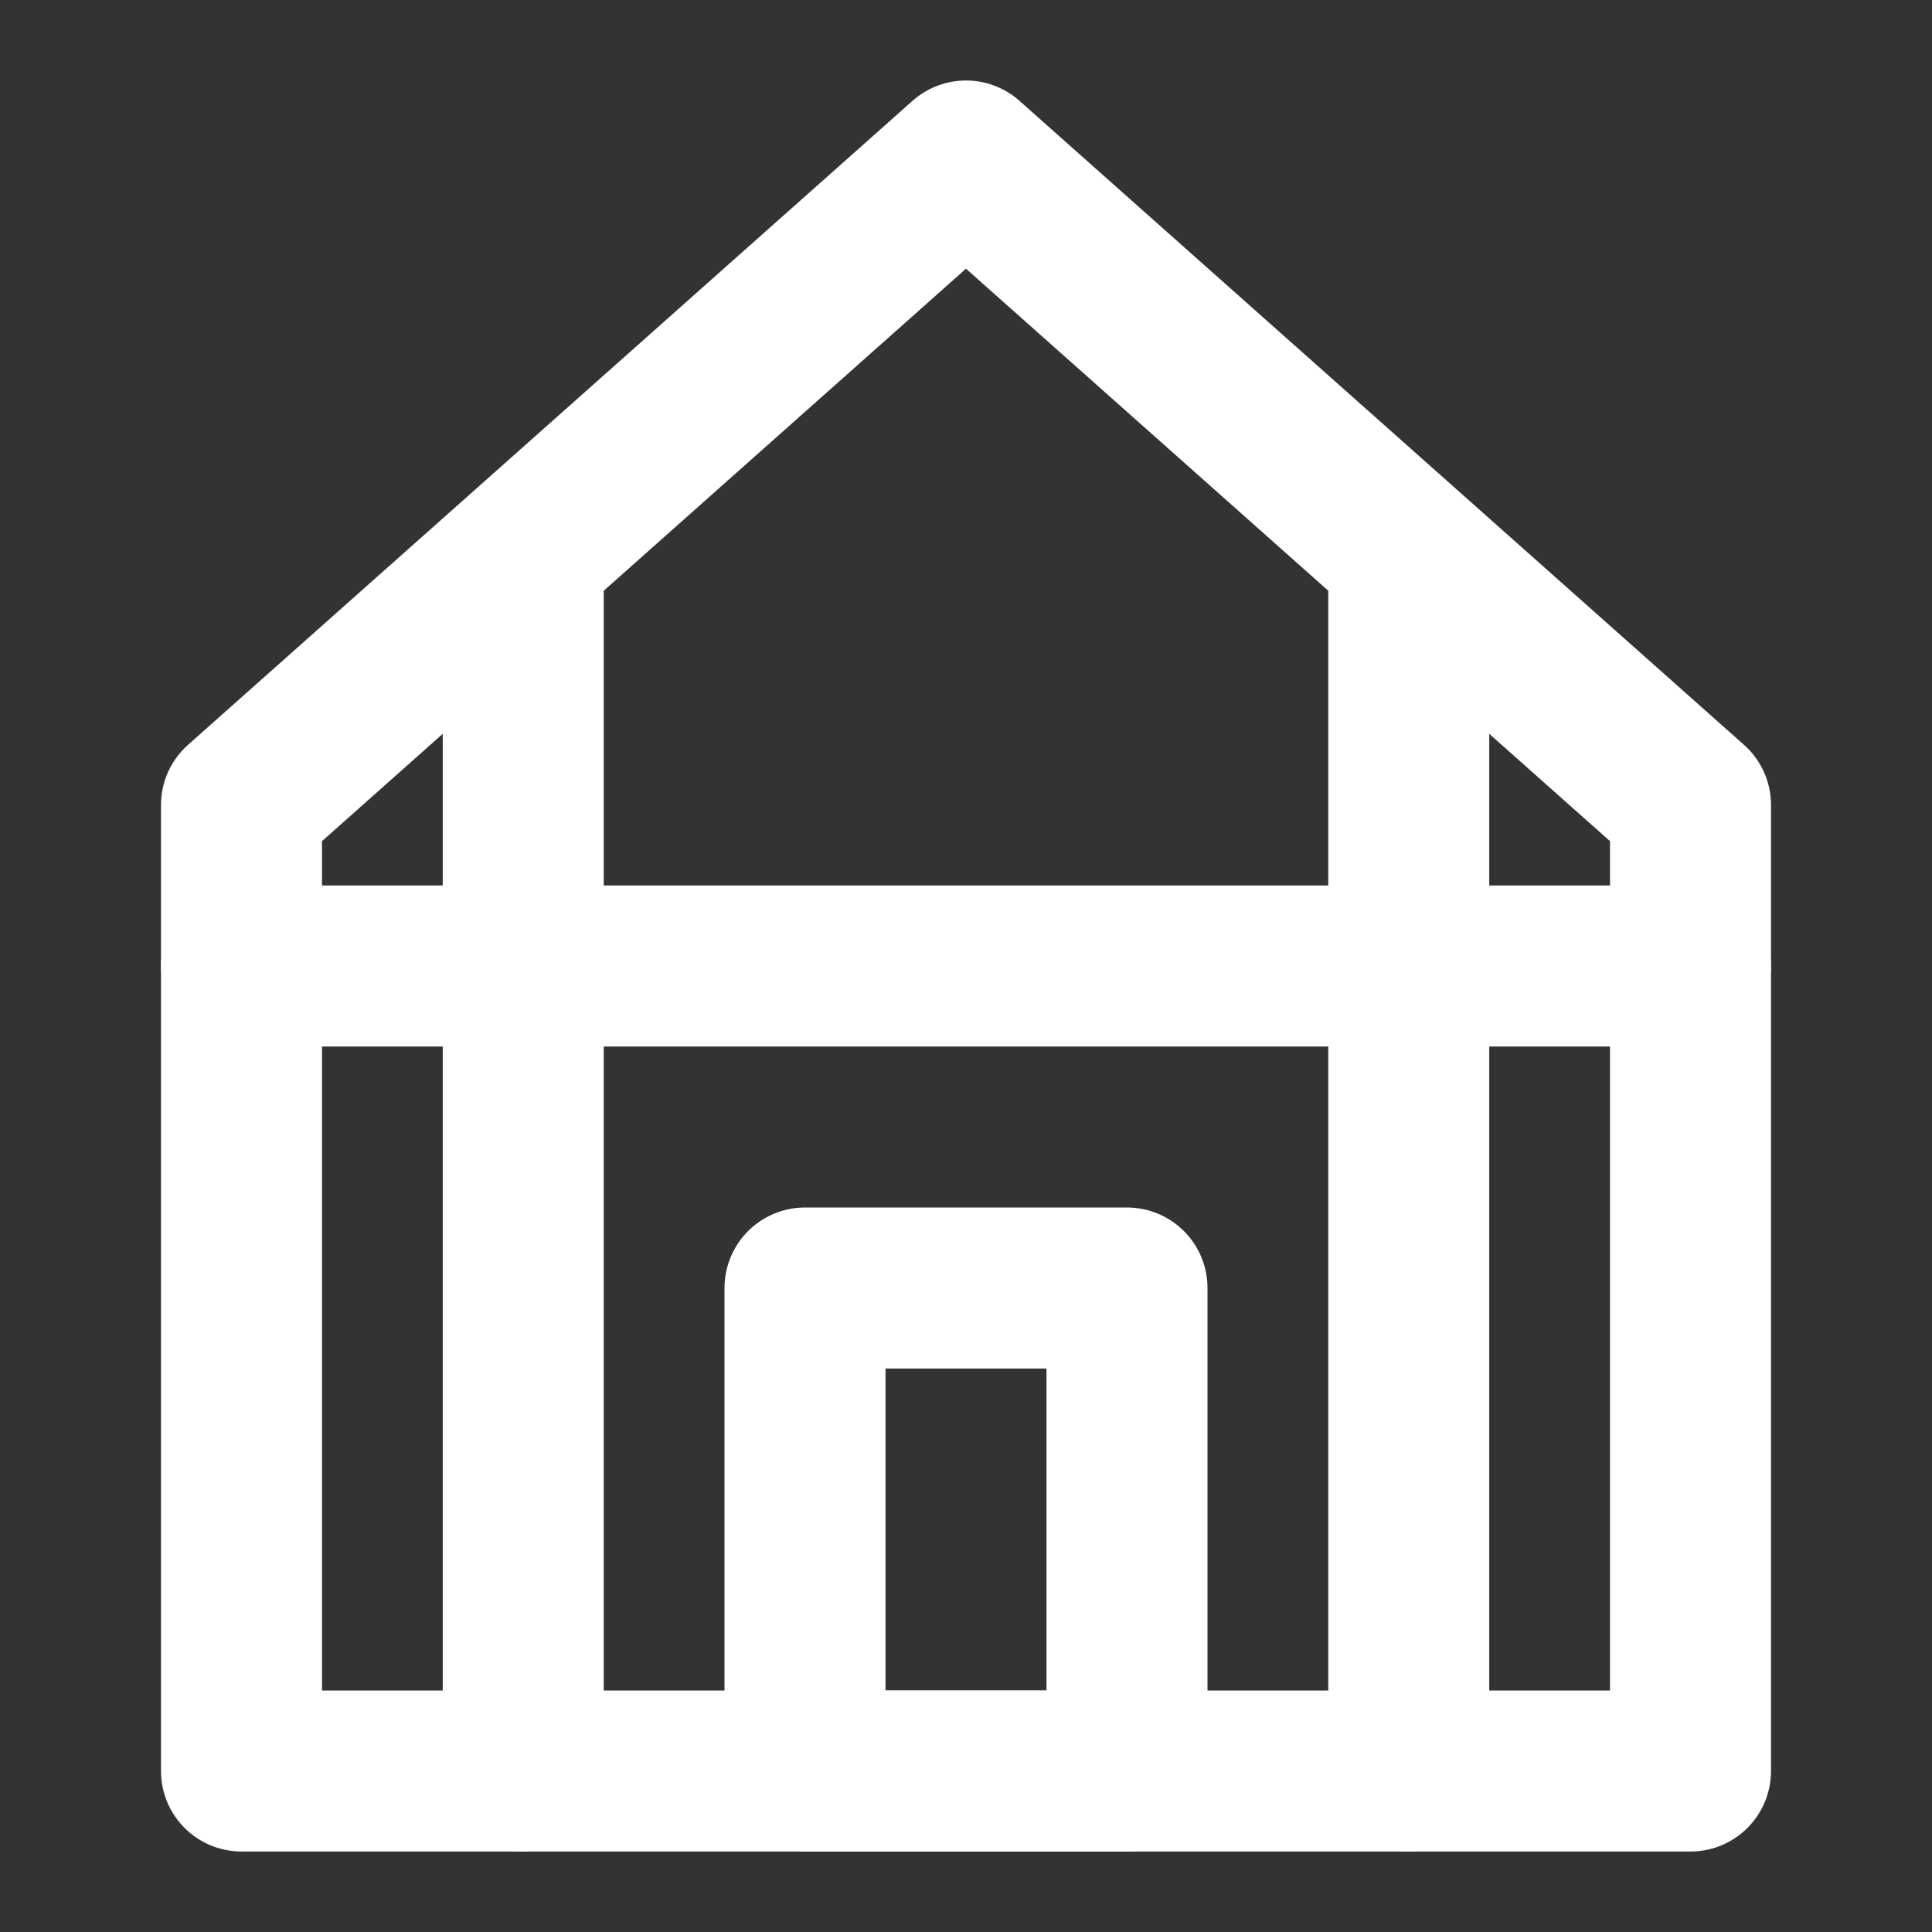 <?xml version="1.0" encoding="UTF-8"?><svg width="24" height="24" viewBox="0 0 48 48" fill="none" xmlns="http://www.w3.org/2000/svg"><rect x="0" y="0" width="48" height="48" fill="#333333" stroke="none"/><path d="M42 20V44H24H6V20L24 4L42 20Z" stroke="#ffffff" stroke-width="4" stroke-linejoin="round"/><path d="M6 24L42 24" stroke="#ffffff" stroke-width="4" stroke-linecap="round" stroke-linejoin="round"/><path d="M13 14L13 44" stroke="#ffffff" stroke-width="4" stroke-linecap="round" stroke-linejoin="round"/><path d="M35 14L35 44" stroke="#ffffff" stroke-width="4" stroke-linecap="round" stroke-linejoin="round"/><rect x="20" y="32" width="8" height="12" fill="none" stroke="#ffffff" stroke-width="4" stroke-linecap="round" stroke-linejoin="round"/></svg>
